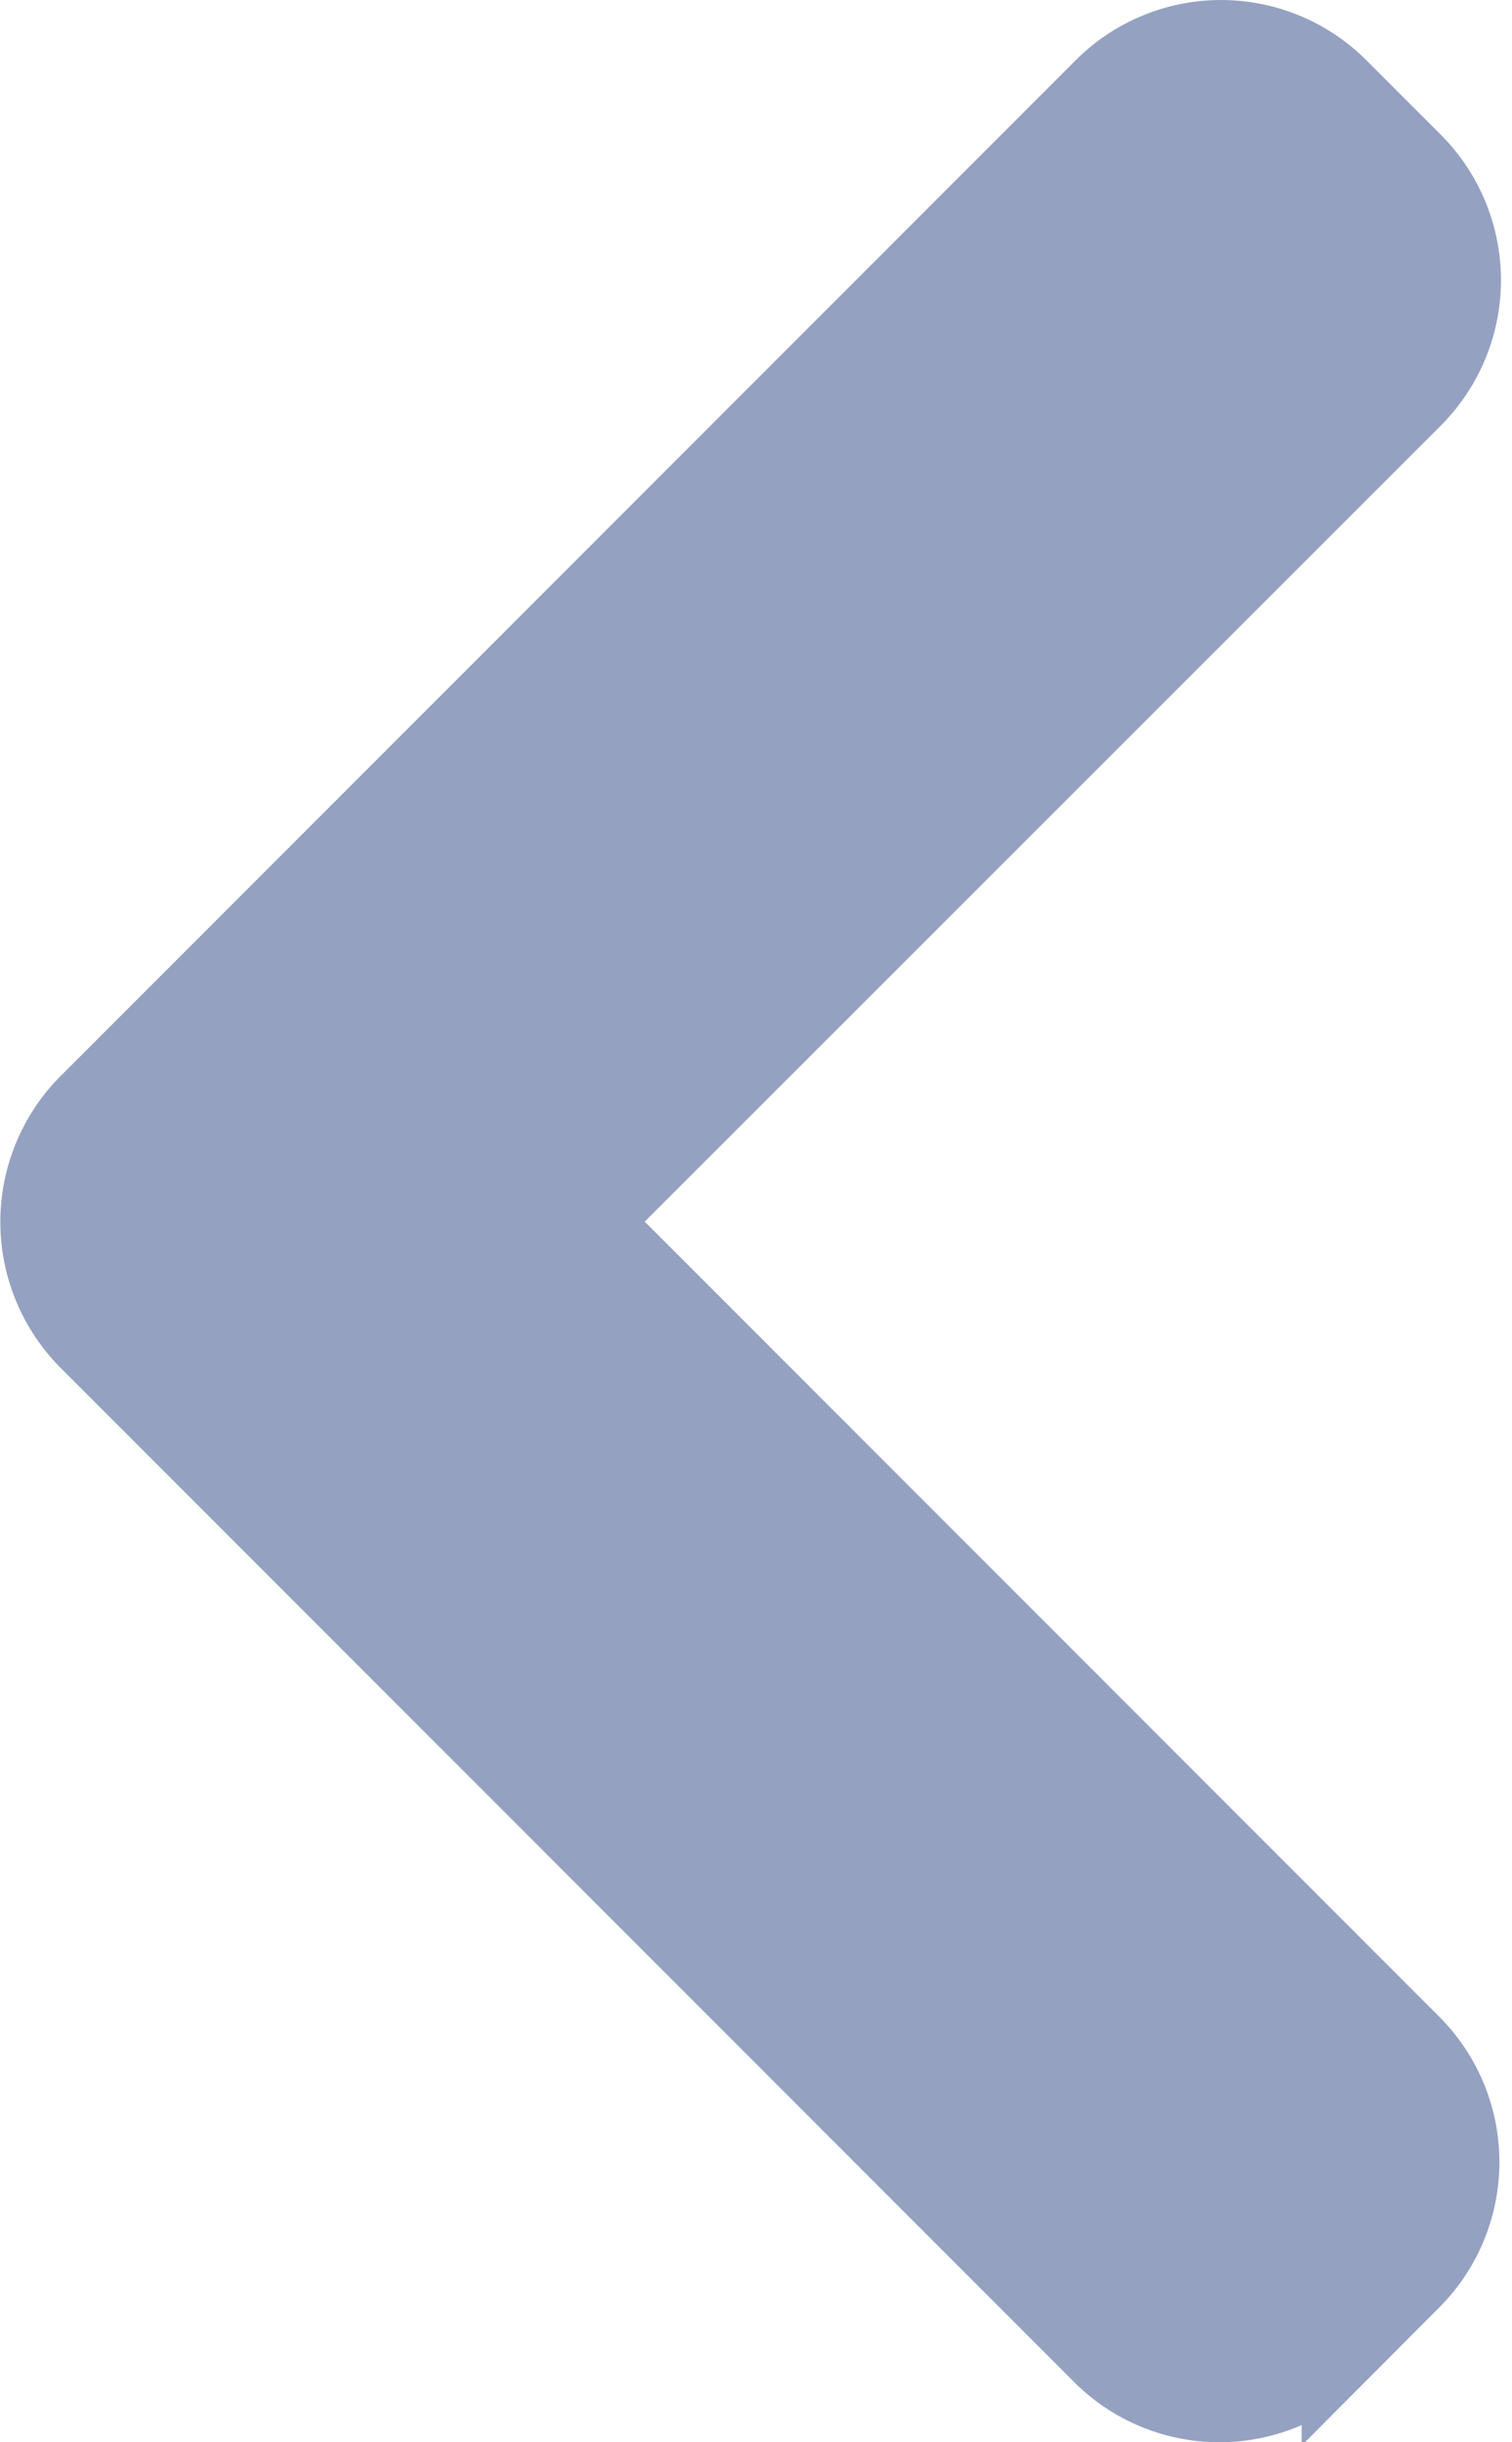 <svg xmlns="http://www.w3.org/2000/svg" width="9.372" height="15.128" viewBox="0 0 9.372 15.128">
    <g id="right-arrow_2_" data-name="right-arrow (2)" transform="rotate(180 55.139 7.314)">
        <g id="Group_2" data-name="Group 2" transform="translate(101.478)">
            <path id="Path_2" fill="#94a1c1" stroke="#94a1c1" d="M109.553 6.513L103.266.226a.774.774 0 0 0-1.093 0l-.463.463a.774.774 0 0 0 0 1.093l5.279 5.279-5.289 5.285a.775.775 0 0 0 0 1.093l.463.463a.774.774 0 0 0 1.093 0l6.293-6.293a.78.78 0 0 0 0-1.1z" data-name="Path 2" transform="translate(-101.478)"/>
        </g>
    </g>
</svg>
